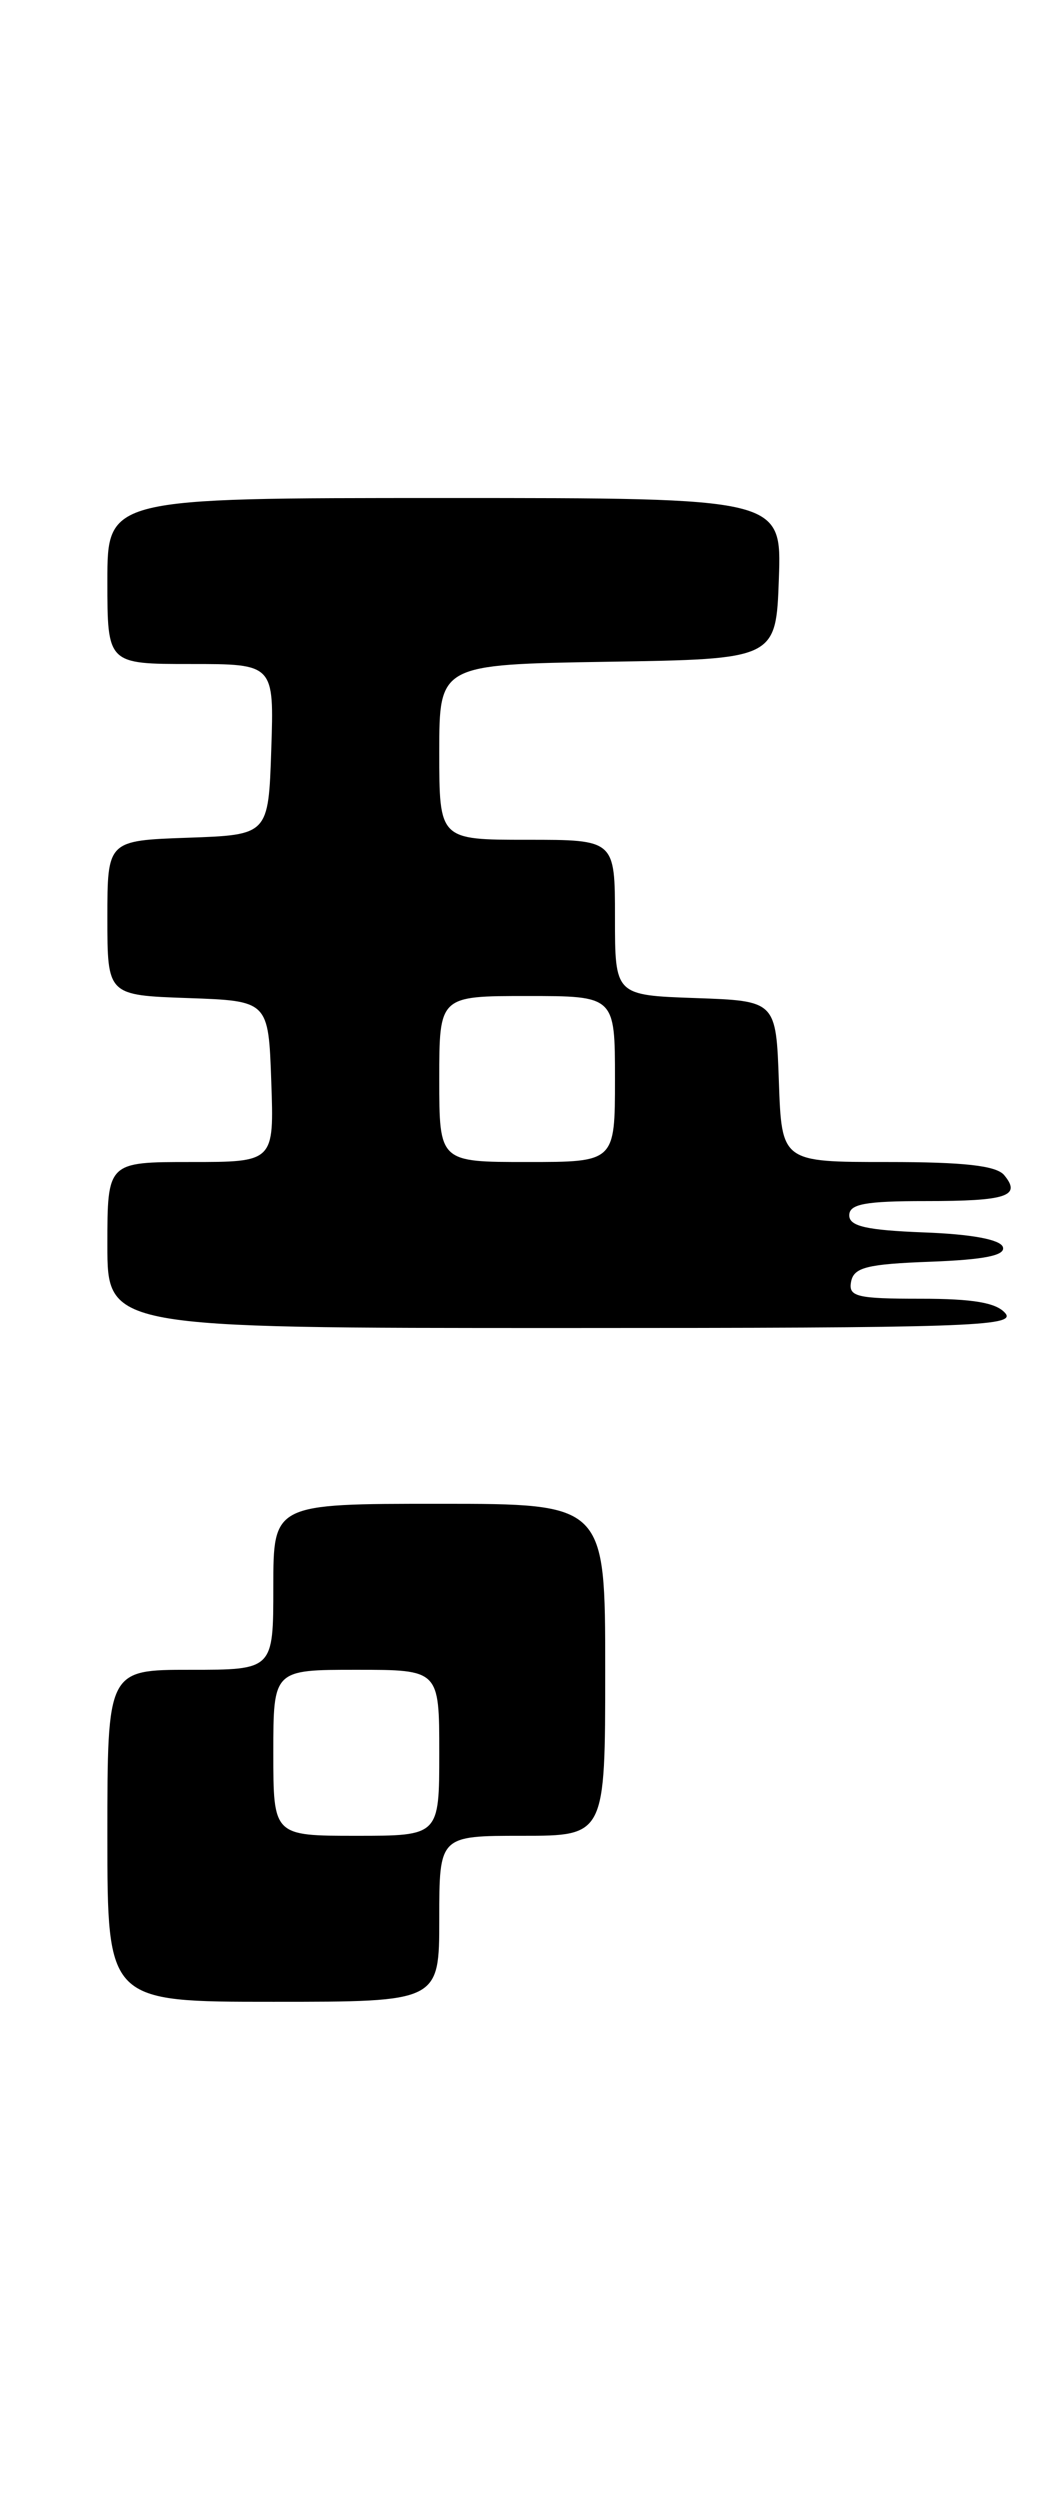 <?xml version="1.0" encoding="UTF-8" standalone="no"?>
<!DOCTYPE svg PUBLIC "-//W3C//DTD SVG 1.1//EN" "http://www.w3.org/Graphics/SVG/1.1/DTD/svg11.dtd" >
<svg xmlns="http://www.w3.org/2000/svg" xmlns:xlink="http://www.w3.org/1999/xlink" version="1.1" viewBox="0 0 109 256">
 <g >
 <path fill="currentColor"
d=" M 45.00 196.50 C 45.00 188.00 45.00 188.00 53.50 188.00 C 62.00 188.00 62.00 188.00 62.00 171.00 C 62.00 154.00 62.00 154.00 45.00 154.00 C 28.00 154.00 28.00 154.00 28.00 162.50 C 28.00 171.00 28.00 171.00 19.50 171.00 C 11.00 171.00 11.00 171.00 11.00 188.00 C 11.00 205.00 11.00 205.00 28.00 205.00 C 45.00 205.00 45.00 205.00 45.00 196.50 Z  M 103.00 134.50 C 102.10 133.41 99.71 133.00 94.30 133.00 C 87.75 133.00 86.89 132.79 87.19 131.25 C 87.47 129.79 88.83 129.45 95.33 129.21 C 100.88 129.00 103.02 128.56 102.74 127.71 C 102.49 126.94 99.54 126.39 94.67 126.21 C 88.75 125.98 87.00 125.58 87.00 124.46 C 87.00 123.30 88.64 123.00 94.83 123.00 C 103.15 123.00 104.66 122.50 102.87 120.34 C 102.06 119.37 98.76 119.00 90.92 119.00 C 80.08 119.00 80.08 119.00 79.79 110.75 C 79.50 102.50 79.50 102.50 71.25 102.21 C 63.00 101.92 63.00 101.92 63.00 93.96 C 63.00 86.00 63.00 86.00 54.00 86.00 C 45.00 86.00 45.00 86.00 45.00 77.02 C 45.00 68.05 45.00 68.05 62.25 67.77 C 79.50 67.50 79.50 67.50 79.79 59.25 C 80.08 51.00 80.08 51.00 45.54 51.00 C 11.00 51.00 11.00 51.00 11.00 59.50 C 11.00 68.00 11.00 68.00 19.54 68.00 C 28.08 68.00 28.08 68.00 27.79 76.75 C 27.50 85.50 27.50 85.50 19.25 85.79 C 11.00 86.08 11.00 86.08 11.00 94.00 C 11.00 101.92 11.00 101.92 19.25 102.21 C 27.50 102.50 27.50 102.50 27.79 110.75 C 28.08 119.00 28.08 119.00 19.54 119.00 C 11.00 119.00 11.00 119.00 11.00 127.50 C 11.00 136.00 11.00 136.00 57.62 136.00 C 98.95 136.00 104.10 135.83 103.00 134.50 Z  M 28.00 179.50 C 28.00 171.00 28.00 171.00 36.50 171.00 C 45.00 171.00 45.00 171.00 45.00 179.50 C 45.00 188.00 45.00 188.00 36.50 188.00 C 28.00 188.00 28.00 188.00 28.00 179.50 Z  M 45.00 110.50 C 45.00 102.00 45.00 102.00 54.00 102.00 C 63.00 102.00 63.00 102.00 63.00 110.50 C 63.00 119.00 63.00 119.00 54.00 119.00 C 45.00 119.00 45.00 119.00 45.00 110.50 Z "/>
</g>
</svg>